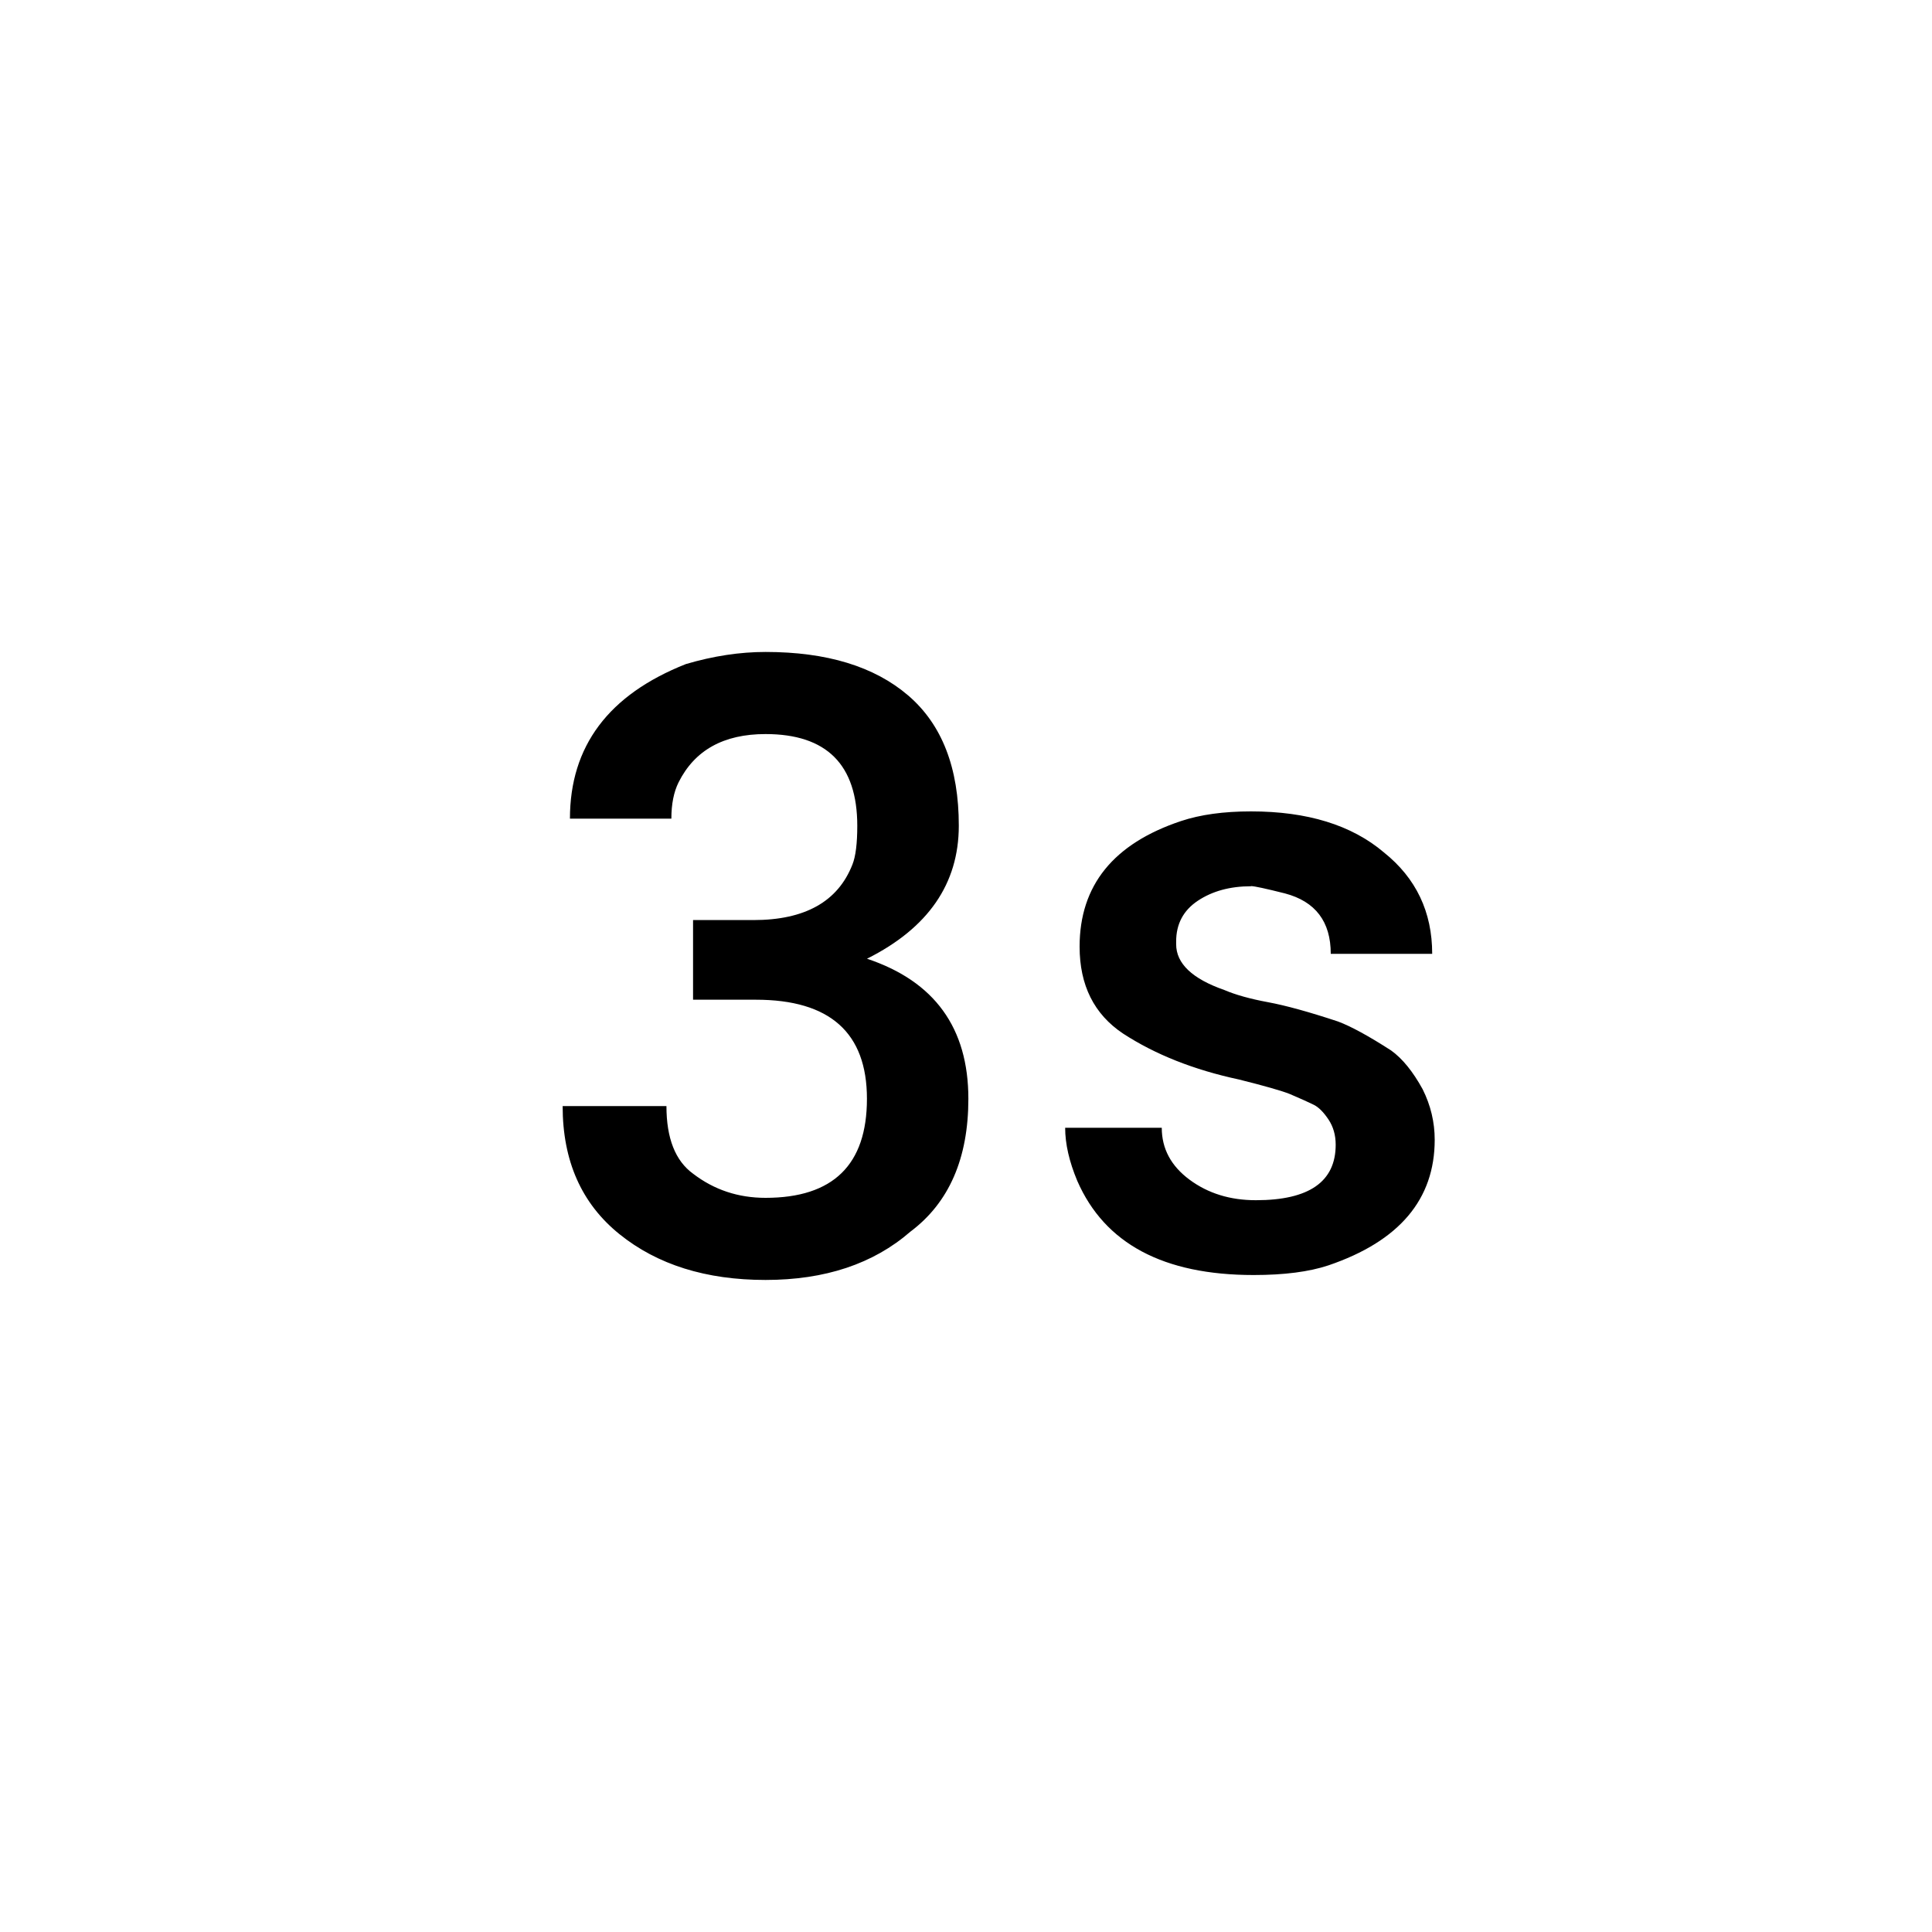 <!-- Generated by IcoMoon.io -->
<svg version="1.1" xmlns="http://www.w3.org/2000/svg" width="40" height="40" viewBox="0 0 40 40">
<title>mt-timer_3</title>
<path d="M25.9 18.349q-0.649 0-1.1 0.3t-0.449 0.849v0.051q0 0.6 1 0.949 0.349 0.149 0.9 0.251t1.451 0.4q0.4 0.149 1.1 0.6 0.349 0.251 0.651 0.8 0.251 0.5 0.251 1.049 0 1.851-2.2 2.6-0.6 0.2-1.549 0.2-2.8 0-3.651-1.949-0.251-0.6-0.251-1.1h2q0 0.649 0.575 1.075t1.375 0.425q1.651 0 1.651-1.149 0-0.3-0.151-0.525t-0.3-0.3-0.5-0.225q-0.251-0.1-1.051-0.3-1.4-0.3-2.4-0.951-0.9-0.6-0.9-1.8 0-1.9 2.1-2.6 0.6-0.2 1.449-0.2 1.751 0 2.751 0.849 1 0.8 1 2.1h-2.1q0-1-0.949-1.251-0.6-0.151-0.7-0.151zM17.949 19.849q2.1 0.7 2.1 2.9 0 1.851-1.2 2.751-1.151 1-3 1t-3.025-0.949-1.175-2.651h2.149q0 1 0.551 1.4 0.651 0.5 1.5 0.5 2.1 0 2.1-2.051t-2.3-2.051h-1.3v-1.649h1.251q1.6 0 2.049-1.151 0.1-0.251 0.1-0.8 0-1.9-1.9-1.9-1.3 0-1.8 1-0.149 0.3-0.149 0.751h-2.1q0-2.251 2.4-3.2 0.851-0.251 1.651-0.251 1.9 0 2.951 0.9t1.049 2.7-1.9 2.751z"></path>
</svg>
